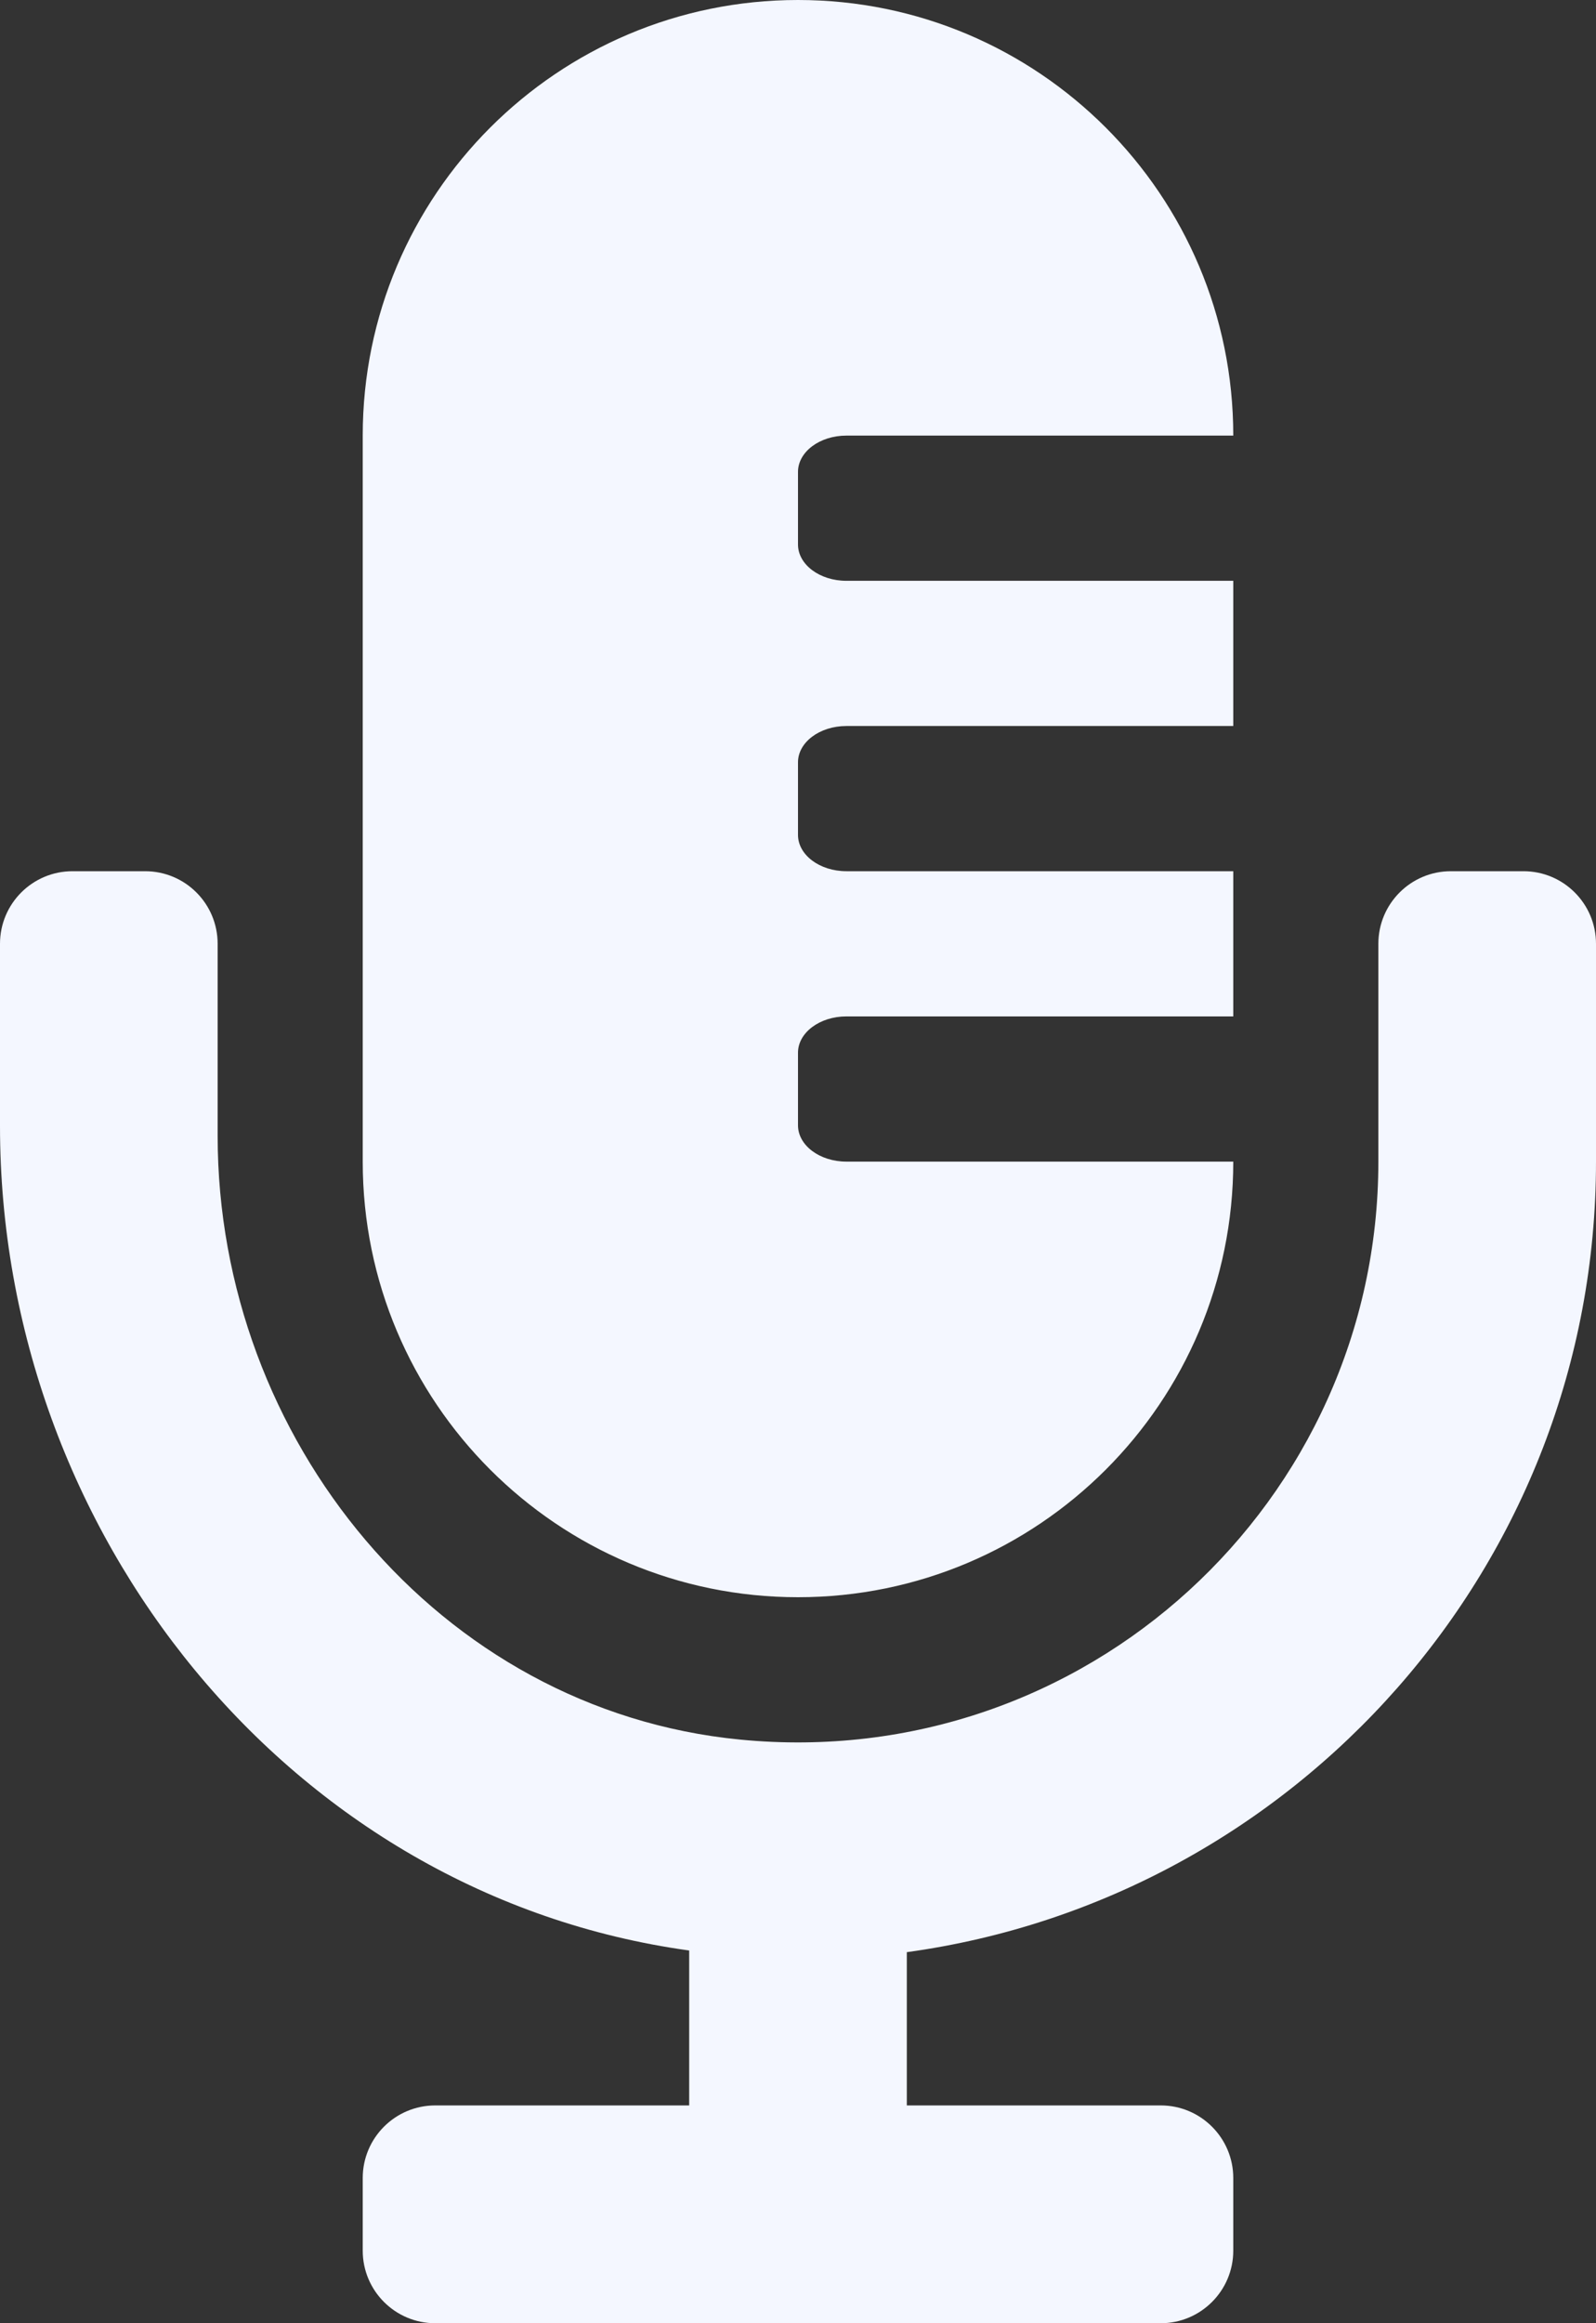 <svg width="22" height="32" viewBox="0 0 22 32" fill="none" xmlns="http://www.w3.org/2000/svg">
<rect x="0" y="0" width="22" height="32" fill="#333333" stroke="none"/>
<path d="M21 12H20C19.448 12 19 12.447 19 13V16C19 20.675 14.969 24.426 10.201 23.961C6.044 23.556 3 19.819 3 15.644V13C3 12.447 2.553 12 2 12H1C0.448 12 0 12.447 0 13V15.51C0 21.113 3.998 26.107 9.5 26.866V29H6C5.447 29 5 29.448 5 30V31C5 31.552 5.447 32 6 32H16C16.552 32 17 31.552 17 31V30C17 29.448 16.552 29 16 29H12.5V26.889C17.857 26.154 22 21.556 22 16V13C22 12.447 21.552 12 21 12ZM11 22C14.314 22 17 19.314 17 16H11.667C11.299 16 11 15.776 11 15.5V14.5C11 14.224 11.299 14 11.667 14H17V12H11.667C11.299 12 11 11.776 11 11.5V10.5C11 10.224 11.299 10 11.667 10H17V8H11.667C11.299 8 11 7.776 11 7.5V6.5C11 6.224 11.299 6 11.667 6H17C17 2.686 14.314 0 11 0C7.686 0 5 2.686 5 6V16C5 19.314 7.686 22 11 22Z" fill="#F4F7FF"/>
</svg>
